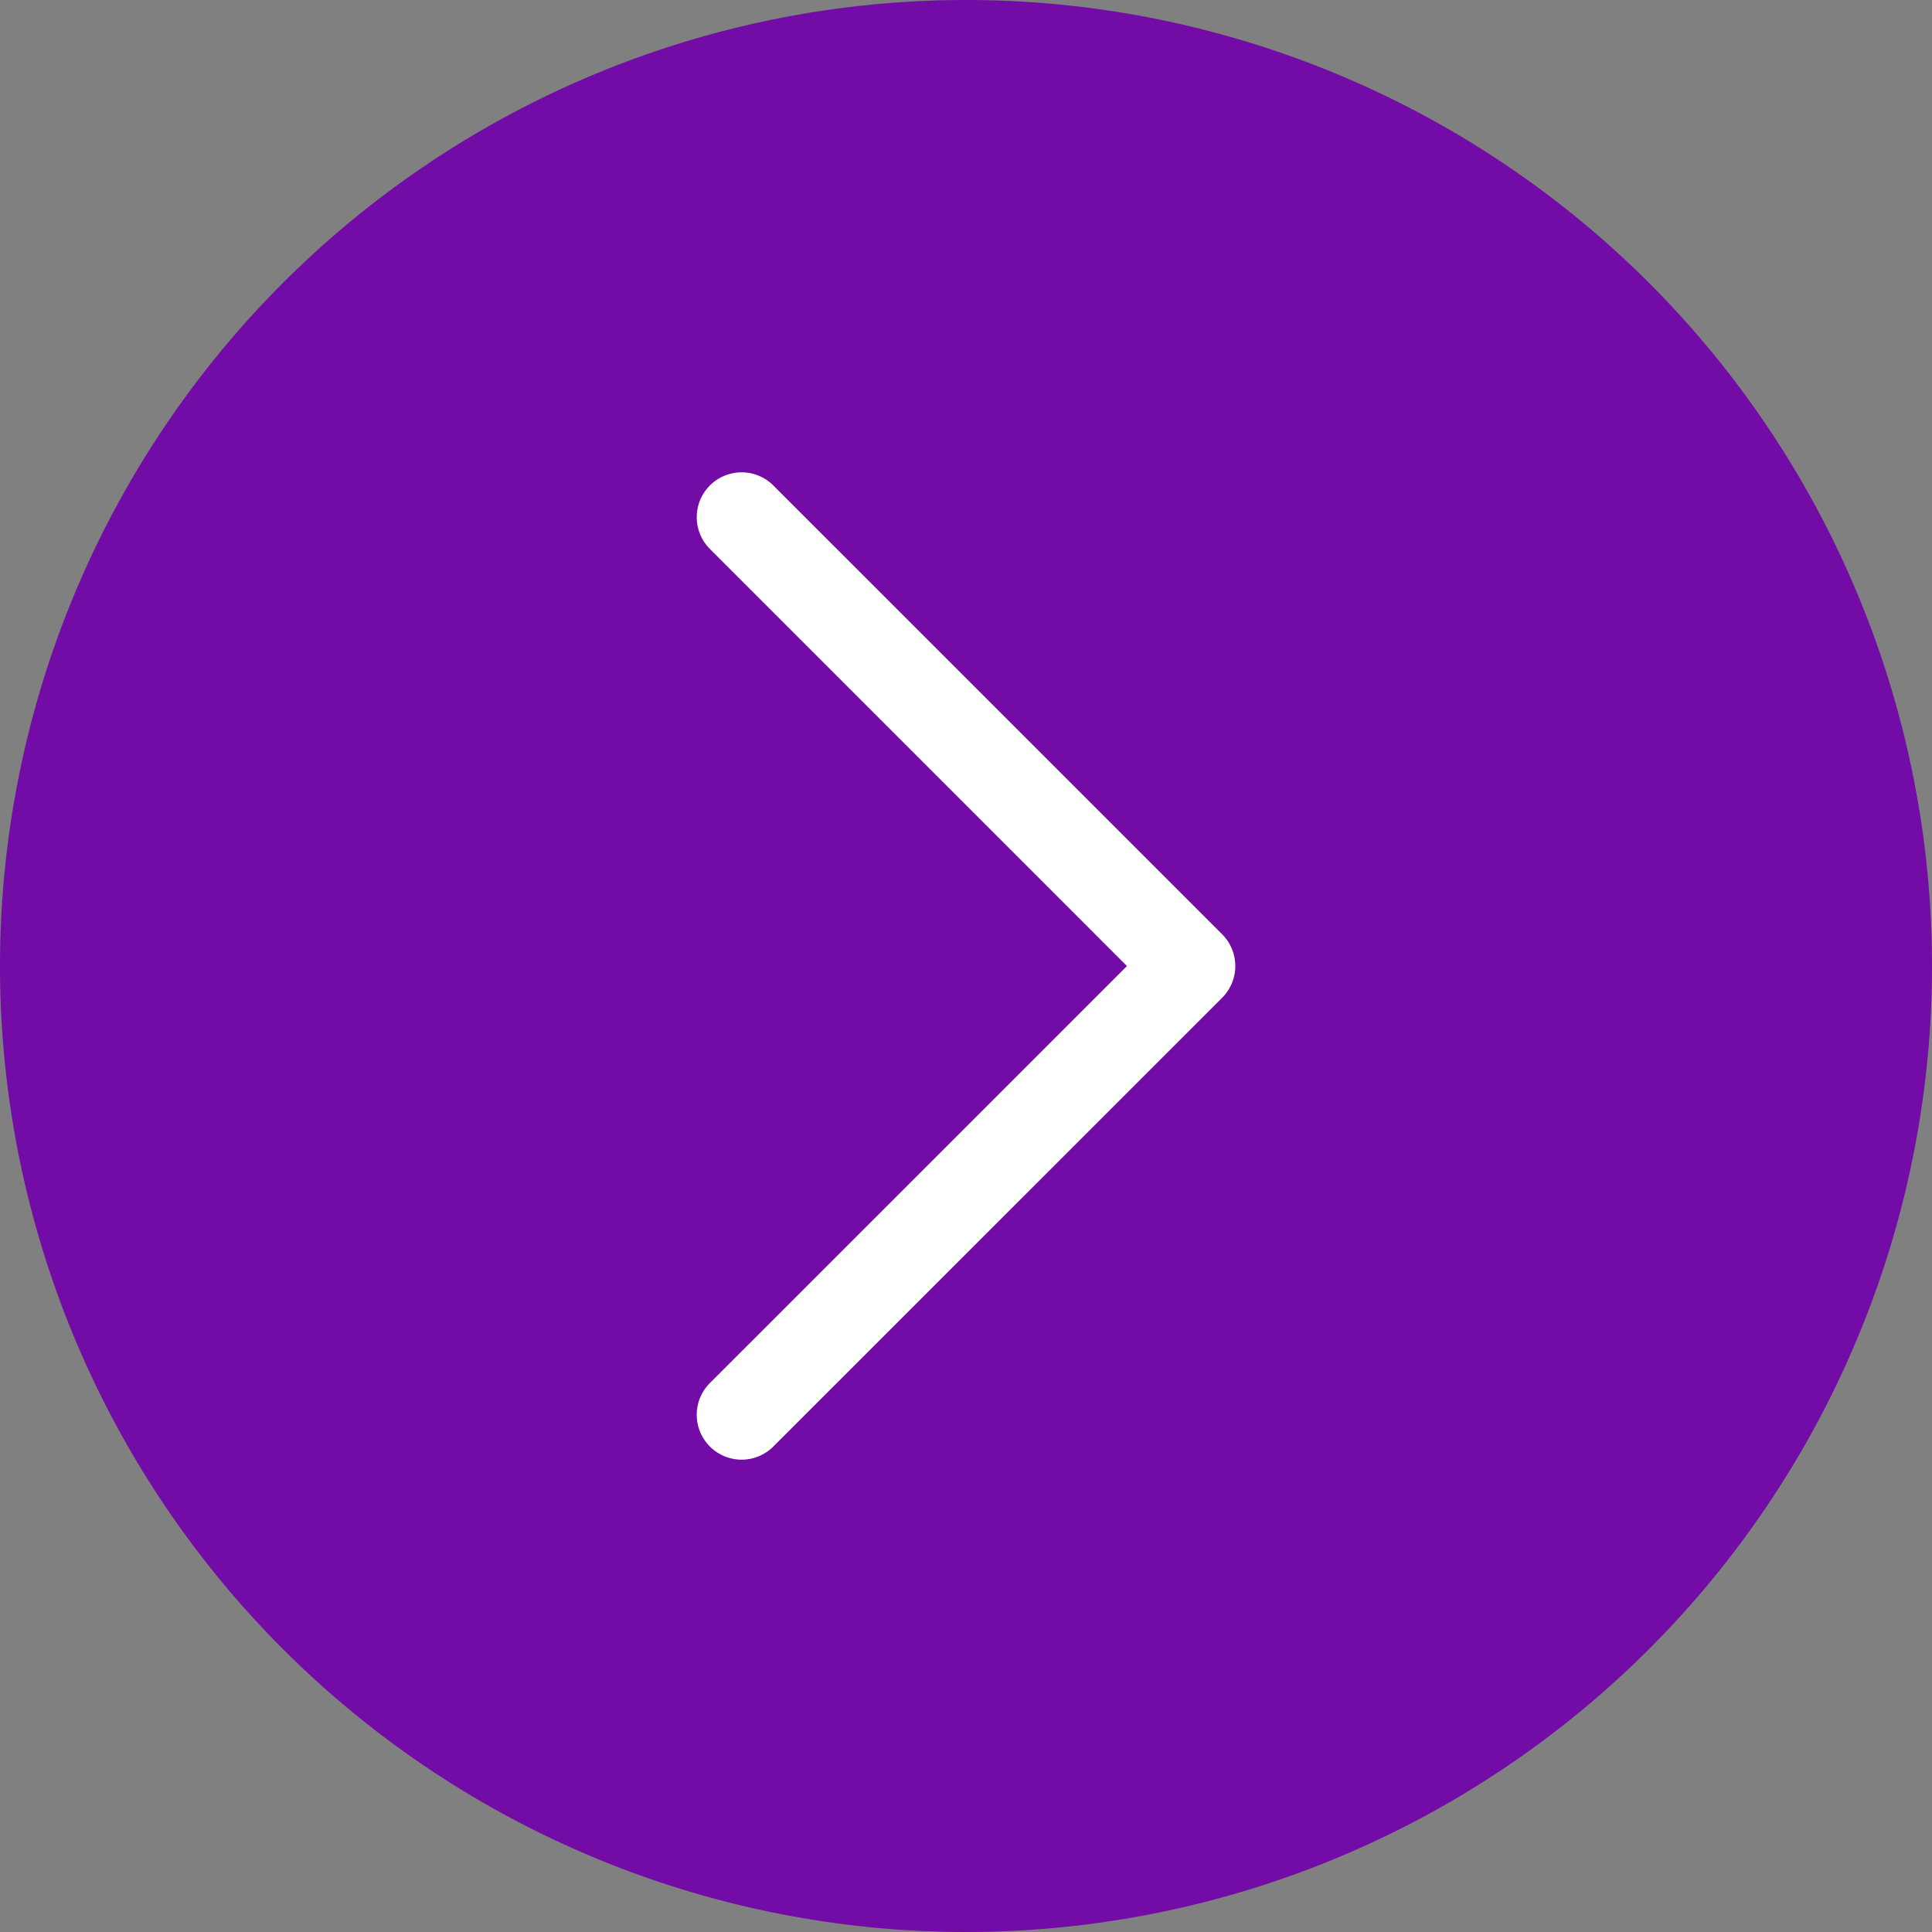 <svg id="Group_1551" data-name="Group 1551" xmlns="http://www.w3.org/2000/svg" width="36" height="36" viewBox="0 0 36 36">
  <rect x="0" y="0" width="36" height="36" fill="#808080" stroke="none"/>
  <path id="Path_49690" data-name="Path 49690" d="M18,0A18,18,0,1,1,0,18,18,18,0,0,1,18,0Z" fill="#730ba6"/>
  <path id="XMLID_225_" d="M18.153,9.79a.836.836,0,0,1-1.183,0L9.2,2.019,1.428,9.79A.836.836,0,0,1,.245,8.608L8.608.245a.836.836,0,0,1,1.183,0l8.362,8.363A.836.836,0,0,1,18.153,9.79Z" transform="translate(23.018 8.801) rotate(90)" fill="#fff"/>
</svg>
